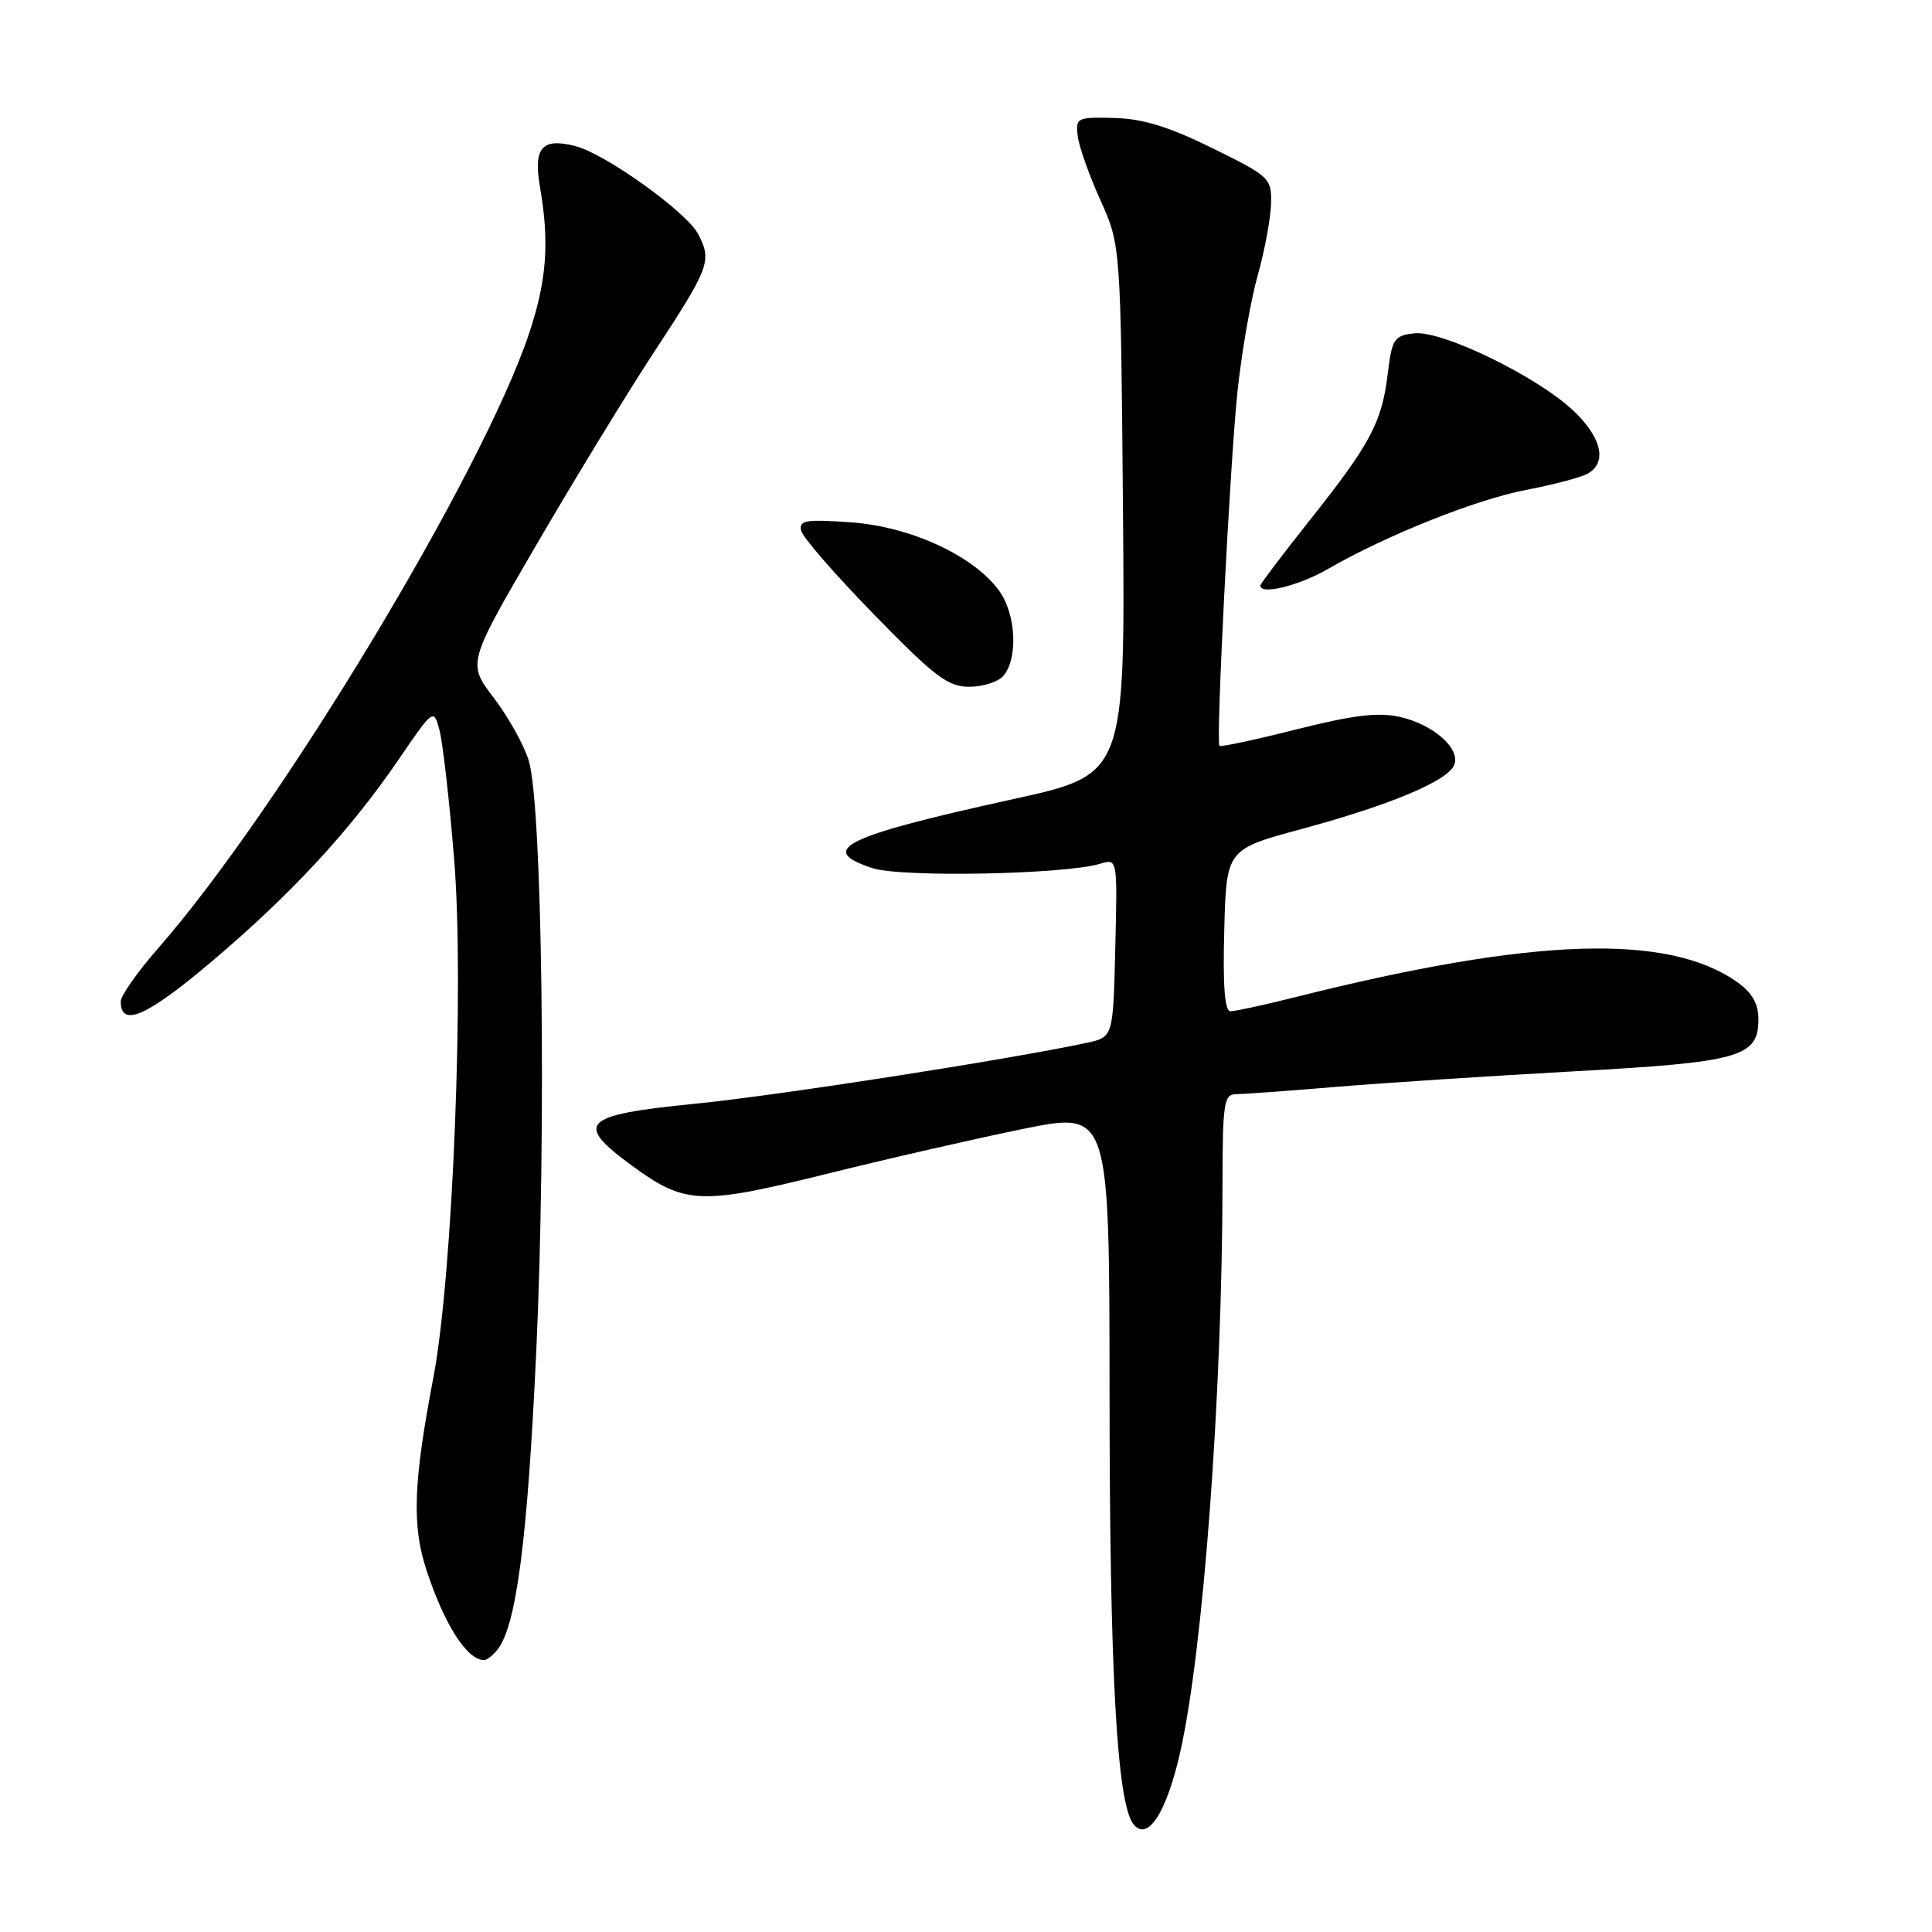 <?xml version="1.0" encoding="UTF-8" standalone="no"?>
<!DOCTYPE svg PUBLIC "-//W3C//DTD SVG 1.1//EN" "http://www.w3.org/Graphics/SVG/1.1/DTD/svg11.dtd" >
<svg xmlns="http://www.w3.org/2000/svg" xmlns:xlink="http://www.w3.org/1999/xlink" version="1.1" viewBox="0 0 256 256">
 <g >
 <path fill="currentColor"
d=" M 156.37 232.23 C 159.44 218.69 161.95 184.88 161.99 156.75 C 162.00 146.24 162.18 145.00 163.75 144.99 C 164.71 144.98 170.68 144.55 177.00 144.02 C 183.32 143.49 197.50 142.57 208.50 141.96 C 230.59 140.75 233.00 140.07 233.00 135.05 C 233.00 133.01 232.17 131.55 230.24 130.17 C 221.06 123.63 203.21 124.21 171.83 132.08 C 167.62 133.14 163.66 134.00 163.05 134.00 C 162.28 134.00 162.02 130.68 162.22 123.27 C 162.50 112.54 162.50 112.54 172.50 109.84 C 184.25 106.66 191.89 103.45 192.70 101.34 C 193.53 99.18 189.93 96.00 185.51 95.00 C 182.61 94.35 179.37 94.74 171.77 96.65 C 166.30 98.03 161.72 99.01 161.58 98.83 C 161.10 98.20 162.98 61.47 163.96 52.00 C 164.51 46.77 165.72 39.80 166.65 36.50 C 167.58 33.20 168.37 28.93 168.42 27.00 C 168.50 23.60 168.27 23.39 160.65 19.63 C 154.88 16.79 151.42 15.73 147.65 15.63 C 142.72 15.51 142.51 15.60 142.80 18.00 C 142.96 19.38 144.31 23.20 145.80 26.50 C 148.50 32.50 148.50 32.50 148.80 67.57 C 149.09 102.63 149.09 102.63 134.30 105.88 C 111.79 110.82 108.19 112.59 115.60 115.03 C 119.42 116.29 141.11 115.87 145.78 114.45 C 148.07 113.75 148.07 113.75 147.78 125.59 C 147.50 137.42 147.50 137.42 144.00 138.18 C 133.72 140.39 102.88 145.19 92.01 146.26 C 77.14 147.74 76.04 148.81 83.69 154.42 C 90.77 159.62 92.78 159.70 109.52 155.55 C 117.59 153.54 129.33 150.86 135.60 149.58 C 147.00 147.27 147.00 147.27 147.02 184.38 C 147.03 221.75 148.00 239.09 150.22 241.76 C 152.09 244.02 154.57 240.17 156.37 232.23 Z  M 65.85 218.68 C 68.40 215.61 69.89 204.26 71.06 179.00 C 72.41 149.78 71.86 106.64 70.06 100.77 C 69.43 98.72 67.35 94.99 65.43 92.47 C 61.93 87.89 61.93 87.89 71.07 72.20 C 76.10 63.56 83.02 52.23 86.44 47.00 C 94.06 35.39 94.36 34.60 92.52 31.03 C 91.00 28.11 80.26 20.40 76.25 19.36 C 71.81 18.22 70.65 19.55 71.55 24.77 C 72.82 32.11 72.45 37.13 70.13 44.12 C 63.97 62.62 37.06 107.25 20.98 125.62 C 18.24 128.75 16.00 131.93 16.00 132.69 C 16.00 136.18 19.37 134.73 27.86 127.57 C 38.47 118.61 46.31 110.16 52.77 100.71 C 57.41 93.91 57.46 93.88 58.22 96.68 C 58.65 98.23 59.53 105.92 60.17 113.76 C 61.54 130.38 60.00 169.03 57.43 182.50 C 54.76 196.47 54.56 202.16 56.53 208.11 C 58.90 215.30 61.87 219.93 64.13 219.98 C 64.47 219.99 65.25 219.40 65.85 218.68 Z  M 132.98 89.53 C 134.93 87.17 134.62 81.31 132.37 78.25 C 128.95 73.60 120.65 69.78 112.75 69.21 C 106.77 68.79 105.85 68.94 106.15 70.30 C 106.34 71.18 110.70 76.19 115.83 81.44 C 123.89 89.71 125.60 91.00 128.45 91.00 C 130.27 91.00 132.30 90.34 132.98 89.53 Z  M 176.00 75.37 C 183.65 70.95 195.59 66.18 202.20 64.92 C 205.66 64.26 209.29 63.31 210.25 62.82 C 213.02 61.41 212.30 58.02 208.47 54.41 C 203.65 49.86 191.07 43.75 187.39 44.17 C 184.73 44.47 184.45 44.89 183.88 49.54 C 183.10 55.99 181.59 58.81 173.56 68.92 C 169.95 73.47 167.00 77.37 167.00 77.59 C 167.00 78.88 172.13 77.61 176.00 75.37 Z "/>
</g>
</svg>